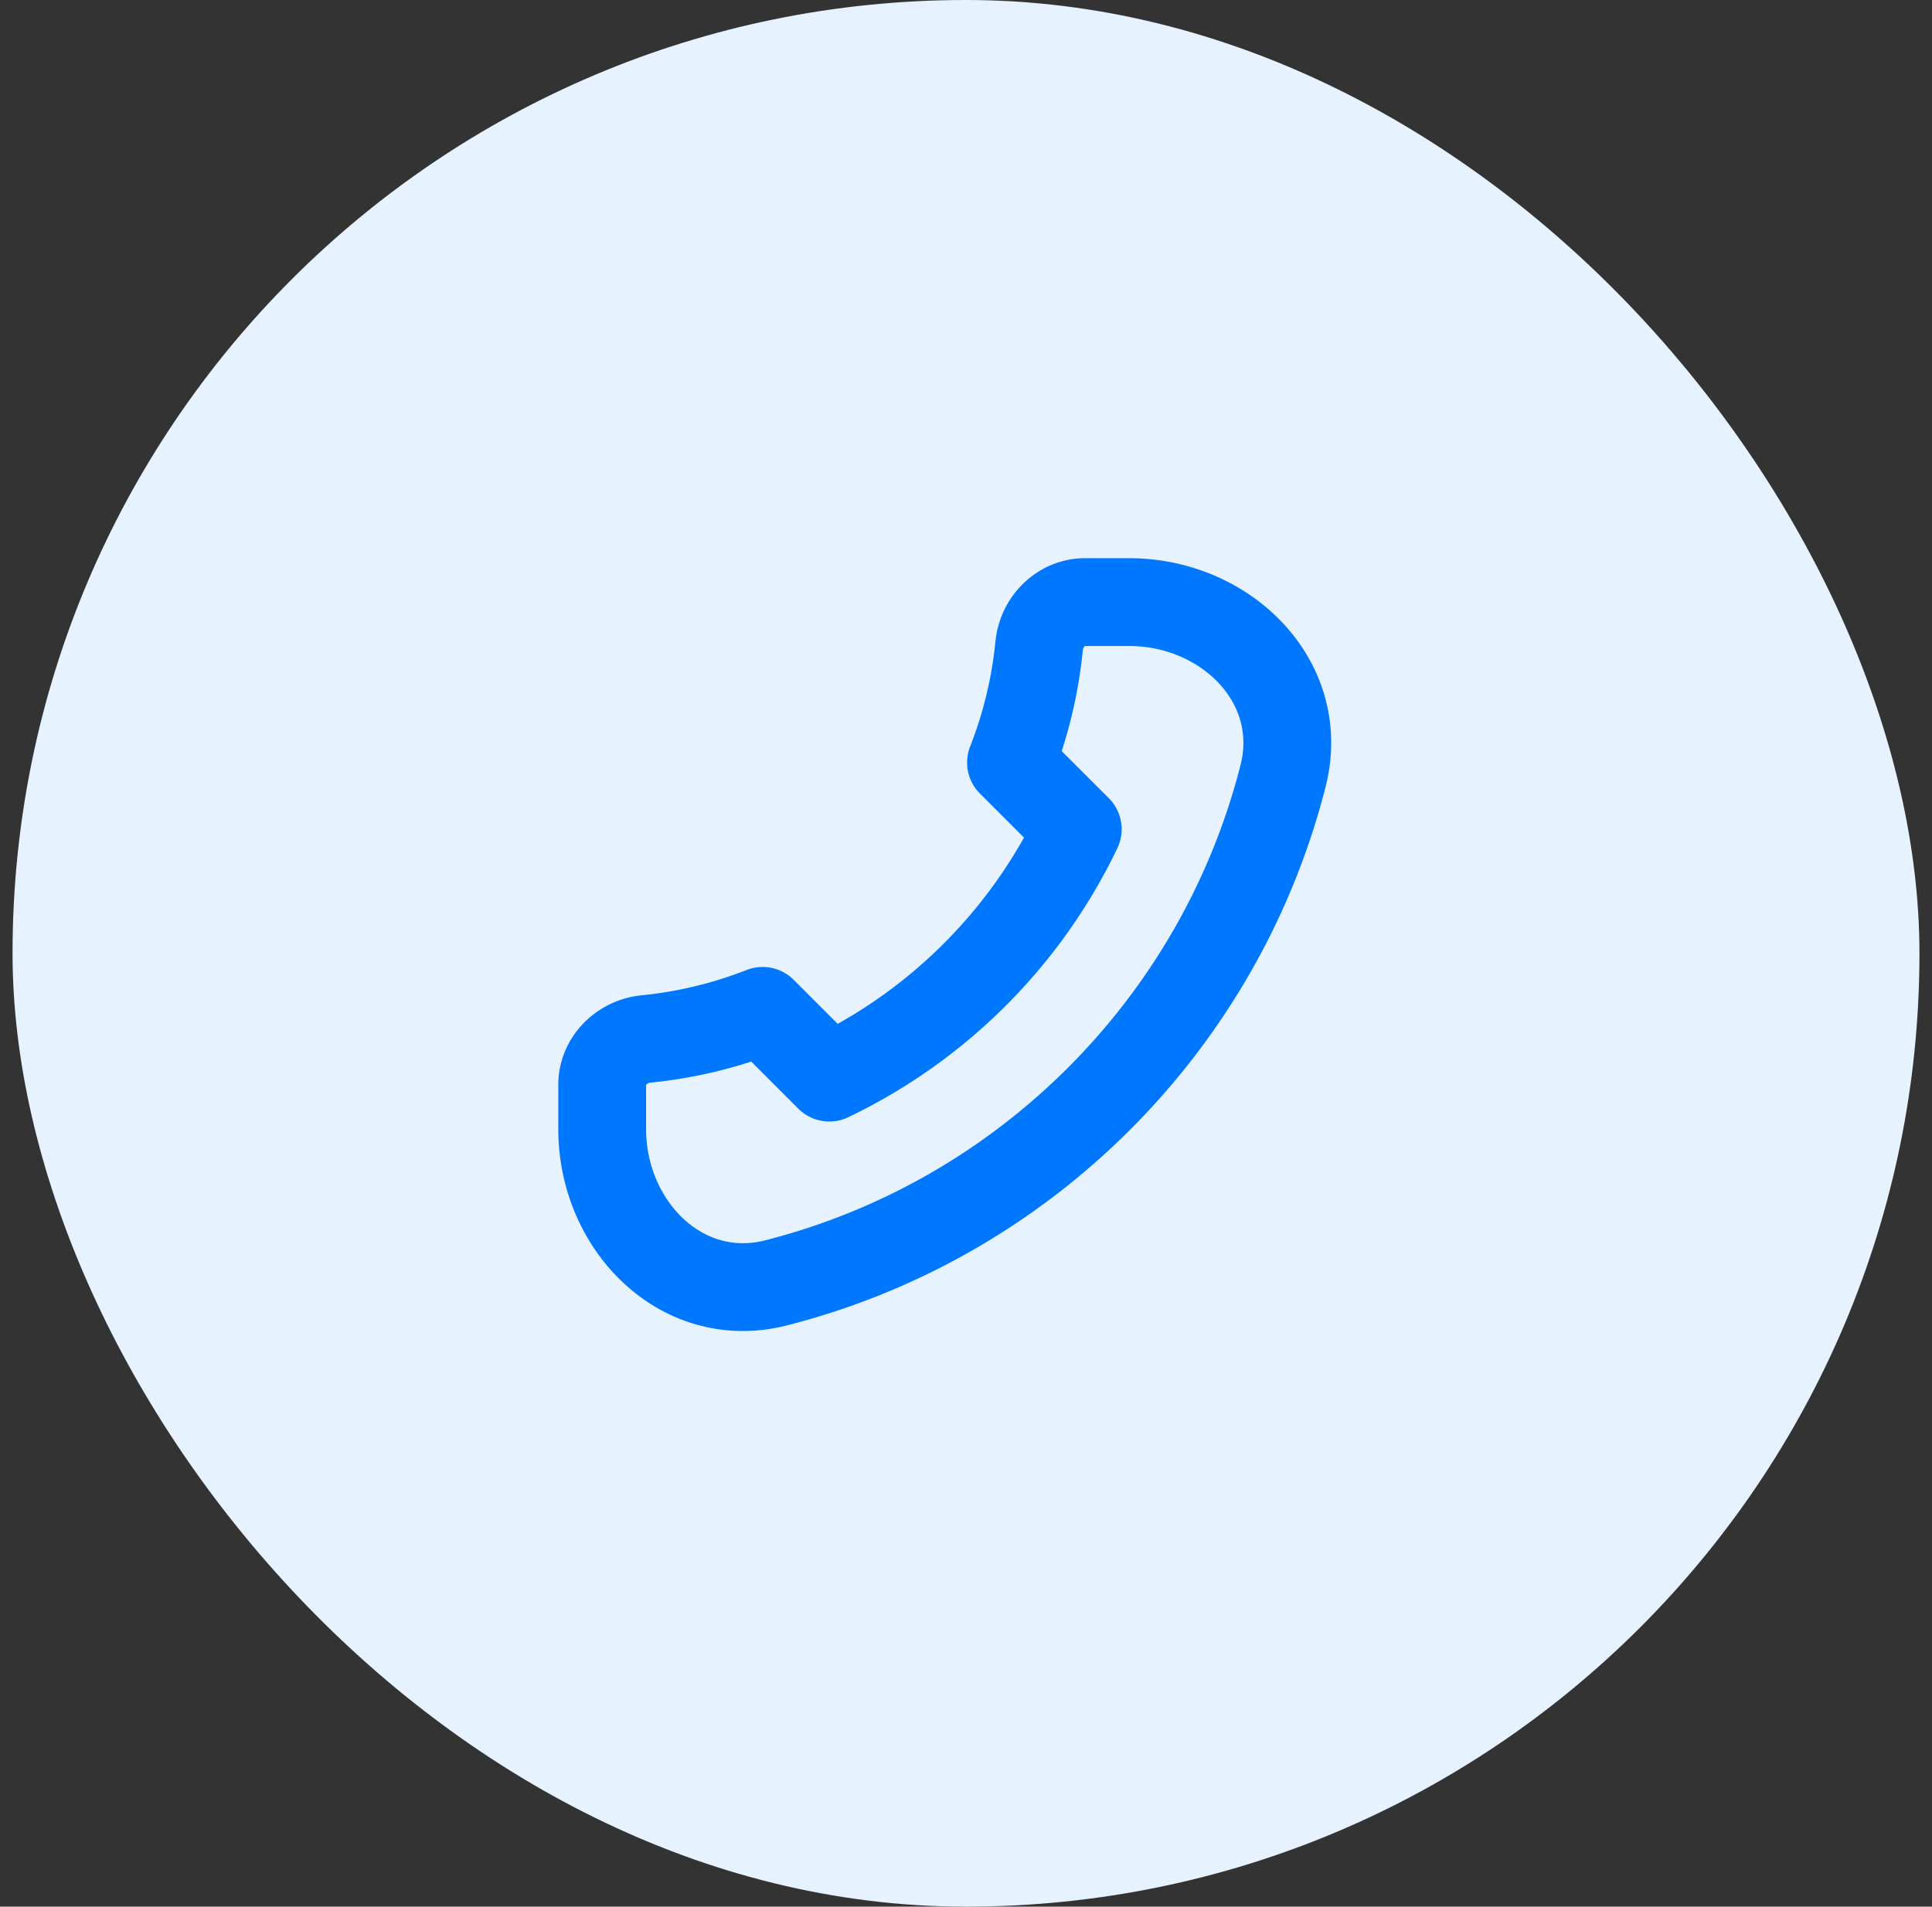 <svg width="77" height="76" fill="none" xmlns="http://www.w3.org/2000/svg"><rect width="100%" height="100%" fill="#333333" stroke="none"/><rect x=".5" width="76" height="76" rx="38" fill="#E7F2FF"/><g clip-path="url(#a)"><path d="M51.136 30.93c-2.52 9.896-10.31 17.687-20.207 20.206C27.183 52.09 24 48.866 24 45v-1.75c0-.967.785-1.74 1.747-1.836a17.399 17.399 0 0 0 4.648-1.12l2.659 2.66a21.086 21.086 0 0 0 9.9-9.9l-2.66-2.659a17.399 17.399 0 0 0 1.12-4.648c.095-.962.87-1.747 1.836-1.747H45c3.866 0 7.09 3.183 6.136 6.93Z" stroke="#07F" stroke-width="3.5" stroke-linecap="round" stroke-linejoin="round"/></g><defs><clipPath id="a"><path fill="#fff" transform="translate(17 17)" d="M0 0h42v42H0z"/></clipPath></defs></svg>